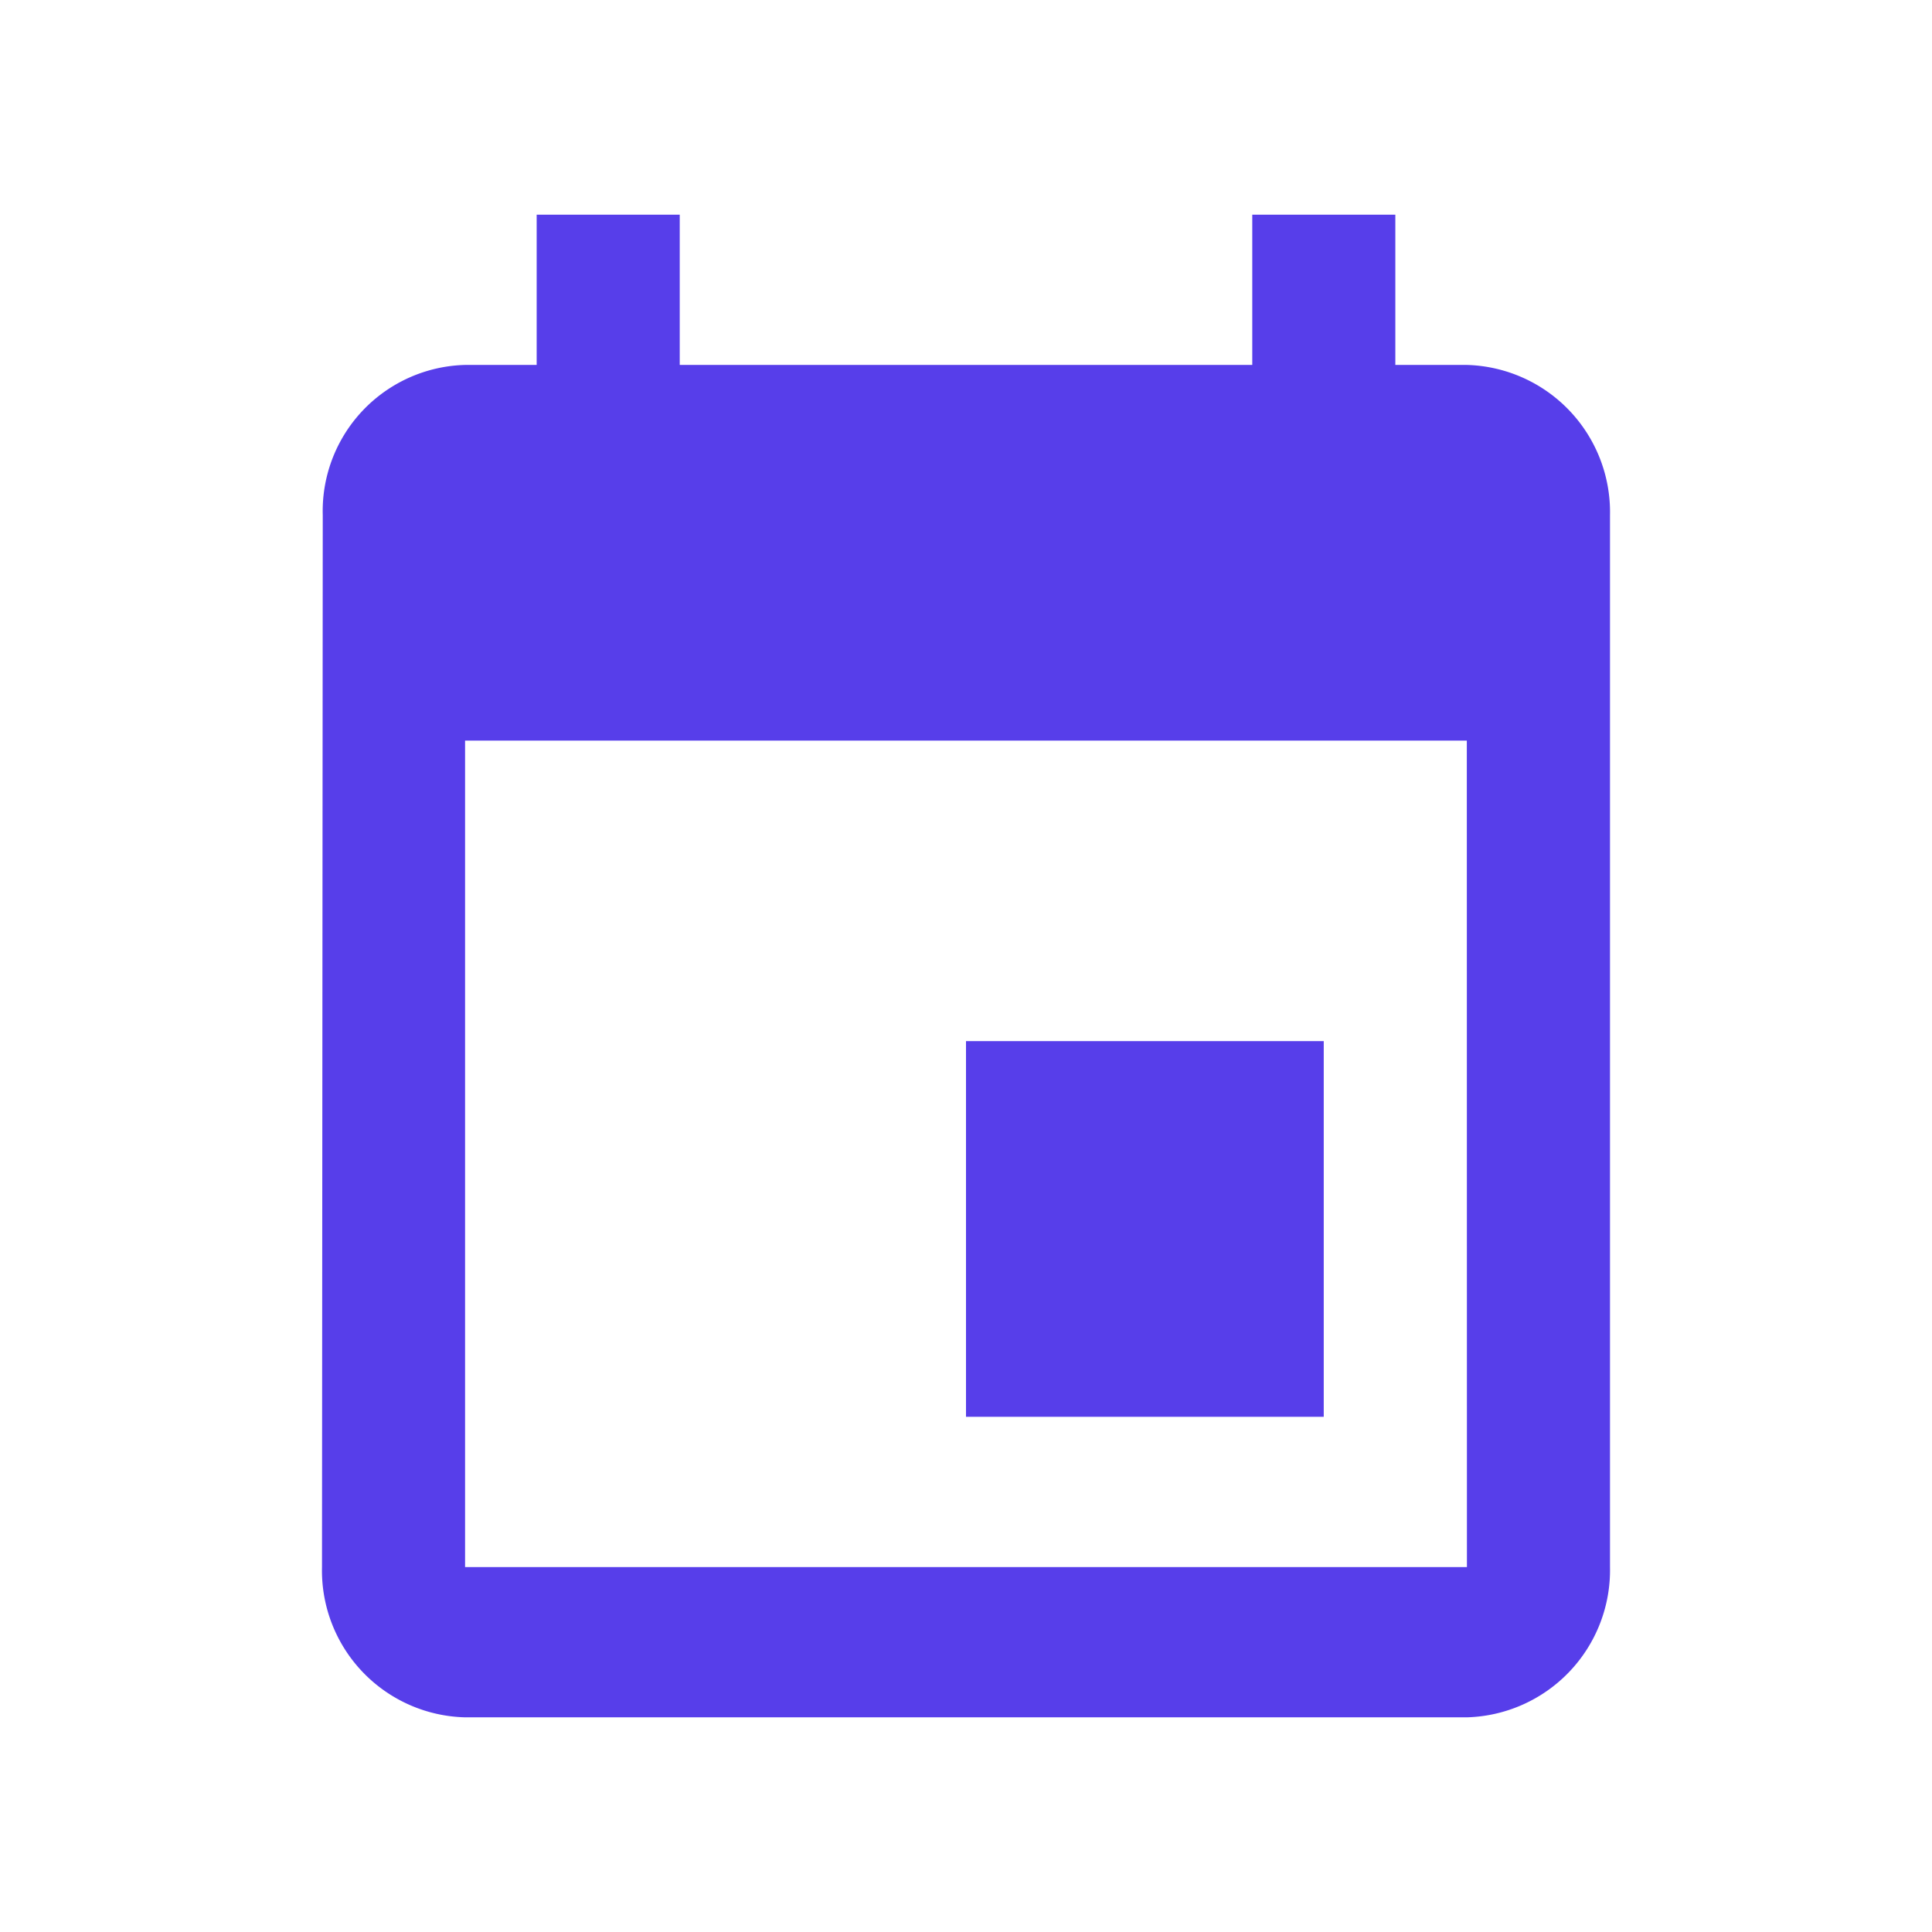 <svg id="baseline-insert_invitation-24px" xmlns="http://www.w3.org/2000/svg" width="18" height="18" viewBox="0 0 18 18">
  <path id="Path_1305" data-name="Path 1305" d="M12.333,8.7H9v3.5h3.333ZM11.667,1V2.4H6.333V1H5V2.4H4.333A1.362,1.362,0,0,0,3.007,3.8L3,13.6A1.368,1.368,0,0,0,4.333,15h9.333A1.372,1.372,0,0,0,15,13.6V3.8a1.372,1.372,0,0,0-1.333-1.4H13V1Zm2,12.6H4.333V5.9h9.333Z" transform="translate(0 1)" fill="#573eea"/>
  <path id="Path_1306" data-name="Path 1306" d="M0,0H18V18H0Z" fill="none"/>
</svg>
